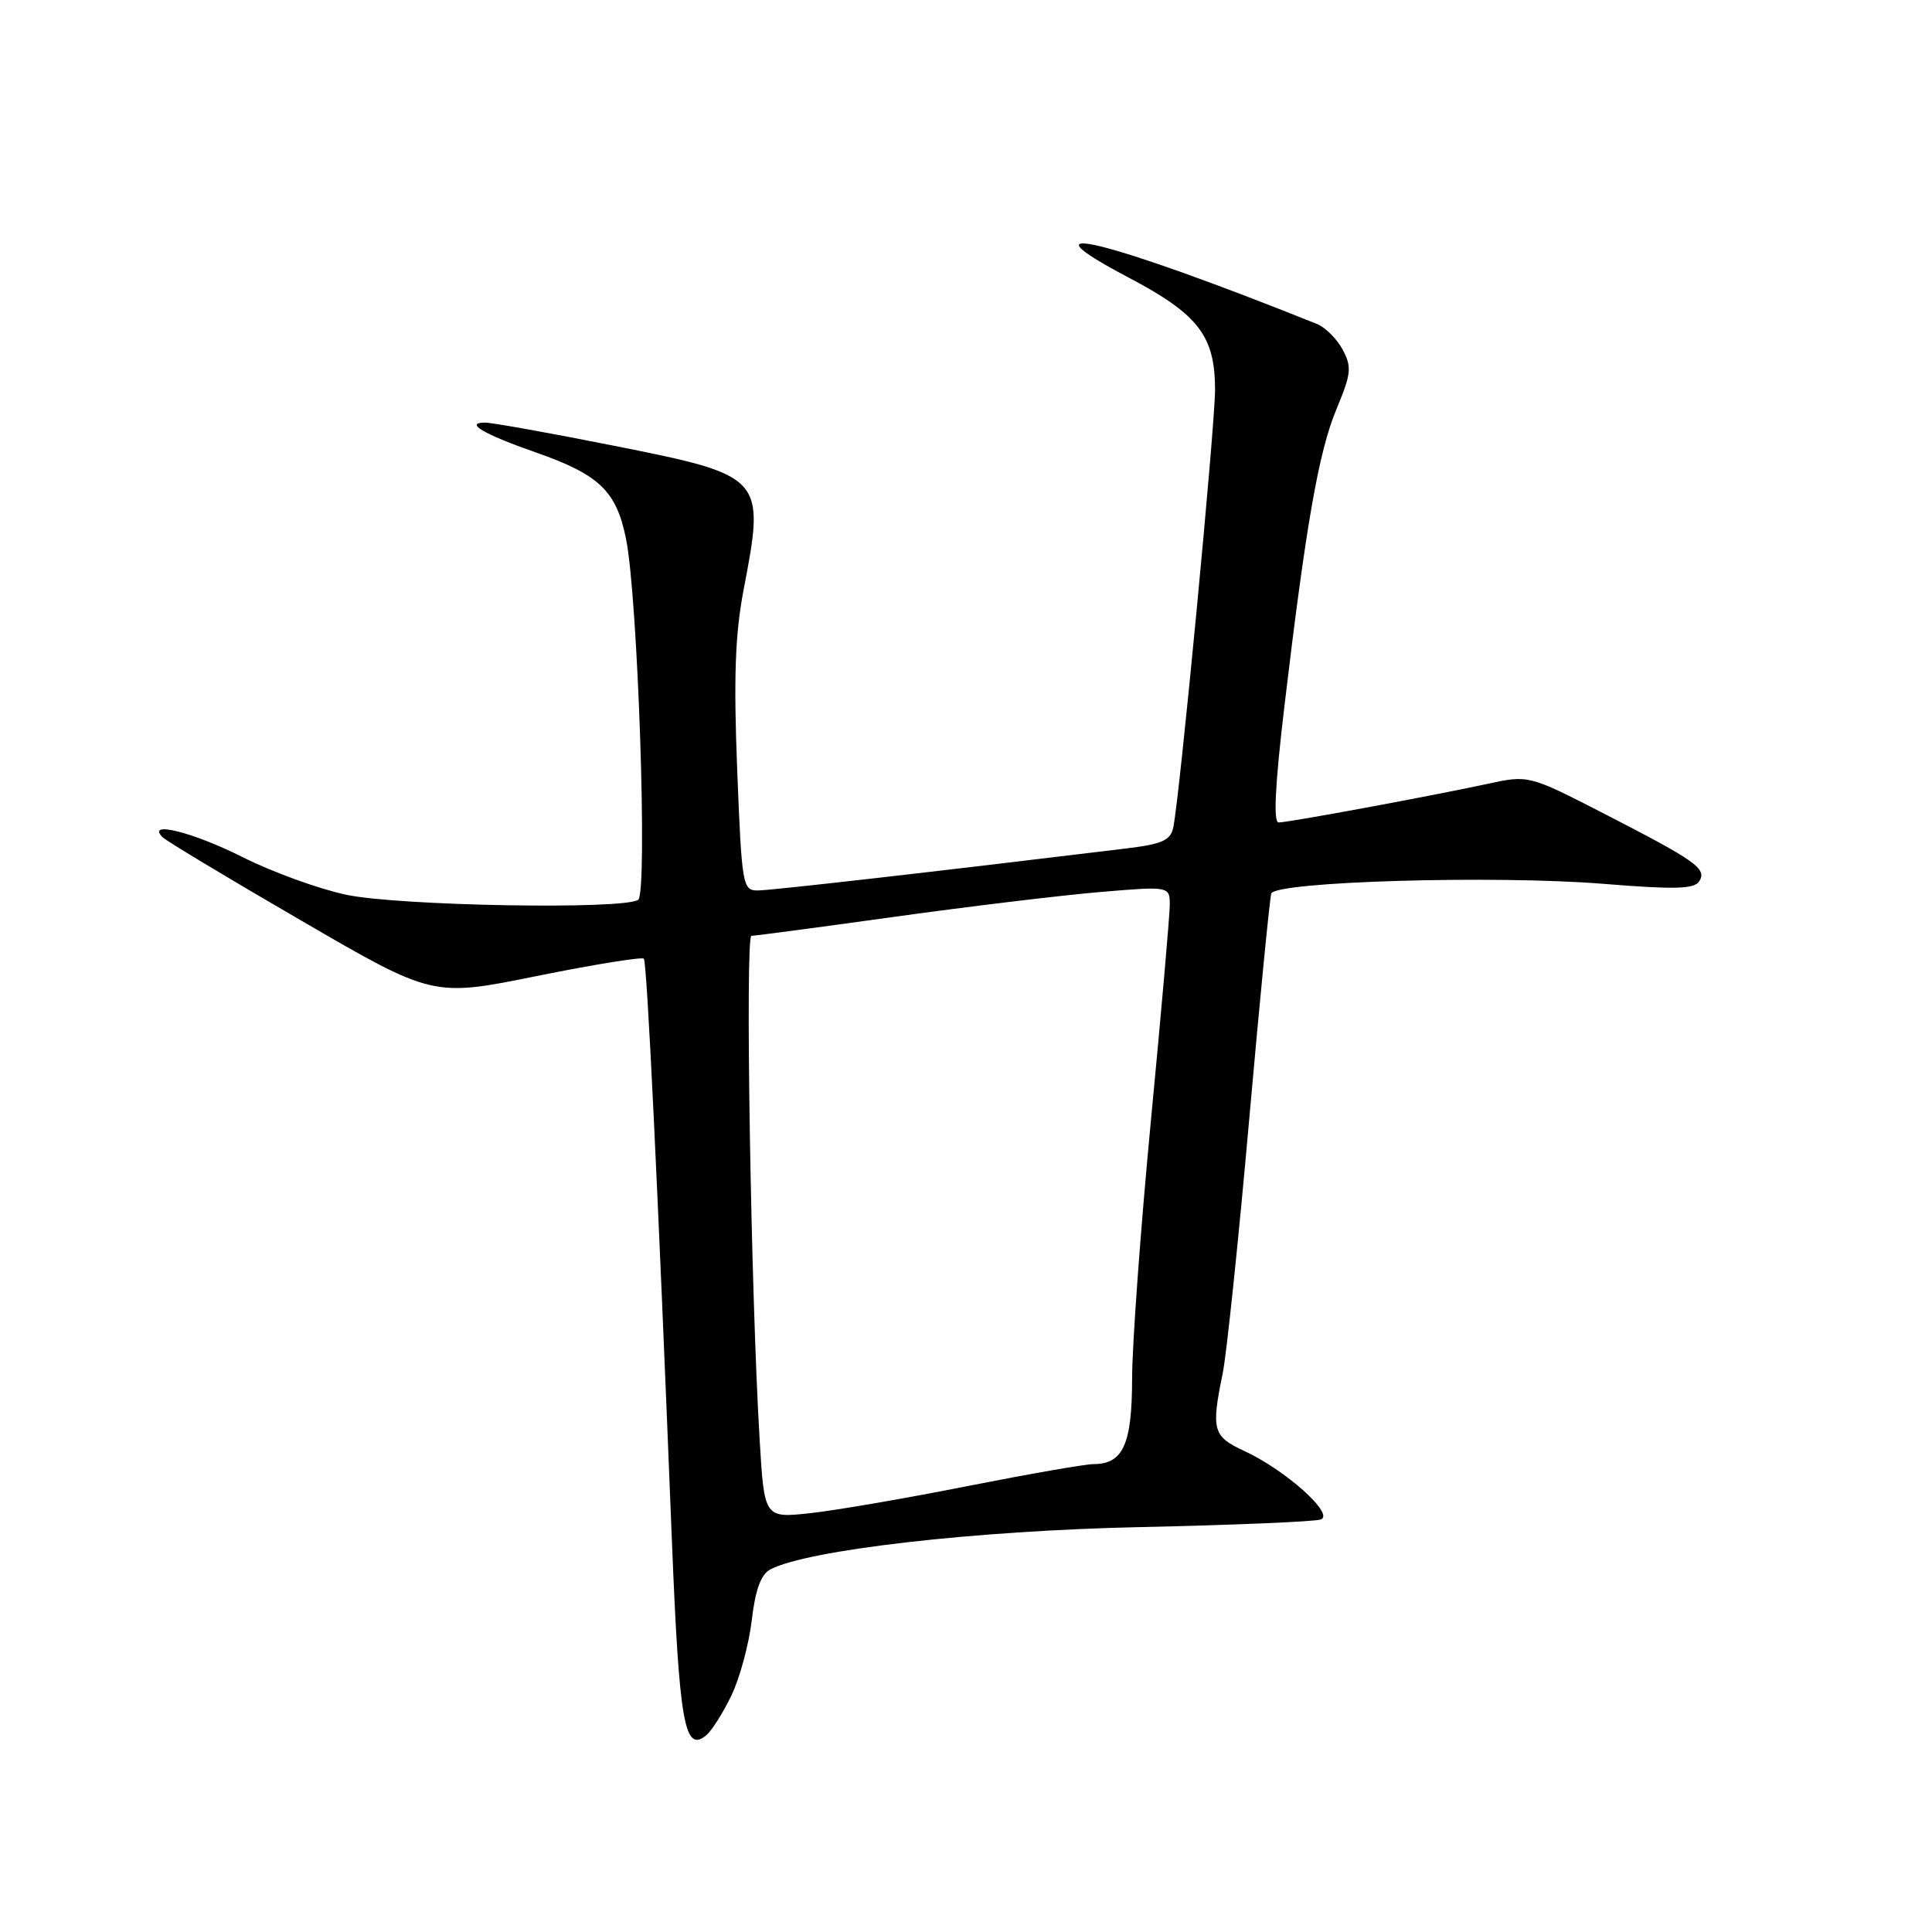 <?xml version="1.0" encoding="UTF-8" standalone="no"?>
<!DOCTYPE svg PUBLIC "-//W3C//DTD SVG 1.1//EN" "http://www.w3.org/Graphics/SVG/1.1/DTD/svg11.dtd" >
<svg xmlns="http://www.w3.org/2000/svg" xmlns:xlink="http://www.w3.org/1999/xlink" version="1.1" viewBox="0 0 256 256">
 <g >
 <path fill="currentColor"
d=" M 96.91 224.67 C 98.02 222.38 99.23 217.89 99.61 214.71 C 100.08 210.68 100.82 208.63 102.05 207.97 C 106.90 205.38 129.14 202.82 151.00 202.35 C 163.38 202.08 174.18 201.63 175.00 201.34 C 176.93 200.69 170.34 194.78 164.87 192.26 C 160.71 190.34 160.47 189.49 162.01 182.00 C 162.52 179.53 164.10 164.45 165.51 148.50 C 166.92 132.55 168.25 119.01 168.45 118.40 C 168.99 116.81 198.07 115.95 212.42 117.11 C 221.88 117.88 224.50 117.81 225.15 116.79 C 226.21 115.11 224.80 114.11 212.56 107.82 C 202.55 102.68 202.55 102.68 197.03 103.88 C 189.72 105.46 170.79 108.97 169.43 108.98 C 168.71 109.00 168.95 104.07 170.17 93.75 C 173.05 69.48 174.73 59.87 177.09 54.21 C 179.05 49.51 179.14 48.64 177.91 46.33 C 177.15 44.91 175.62 43.38 174.51 42.93 C 146.81 31.82 134.28 28.73 149.53 36.77 C 158.80 41.65 161.00 44.50 161.00 51.65 C 161.00 56.47 156.32 105.58 155.47 109.61 C 155.11 111.35 154.03 111.84 149.27 112.42 C 124.03 115.49 102.15 117.99 100.41 117.99 C 98.40 118.00 98.29 117.37 97.68 101.96 C 97.20 89.79 97.41 84.05 98.52 78.21 C 101.41 63.14 101.33 63.05 81.23 59.04 C 72.84 57.37 65.21 56.00 64.28 56.00 C 61.48 56.00 64.08 57.53 71.00 59.95 C 79.41 62.89 81.67 65.06 82.95 71.39 C 84.53 79.17 85.84 118.34 84.56 119.23 C 82.65 120.56 52.87 120.04 45.88 118.56 C 42.25 117.79 36.07 115.55 32.16 113.58 C 25.57 110.26 19.28 108.69 21.55 110.94 C 22.07 111.45 30.34 116.43 39.93 121.99 C 57.35 132.12 57.35 132.12 71.12 129.33 C 78.69 127.80 85.08 126.77 85.31 127.03 C 85.73 127.49 87.14 156.63 89.02 203.90 C 90.00 228.38 90.69 232.33 93.58 229.93 C 94.31 229.33 95.81 226.96 96.91 224.67 Z  M 100.66 190.83 C 99.49 171.31 98.72 124.00 99.57 124.00 C 100.04 124.00 108.54 122.87 118.46 121.49 C 128.38 120.11 140.66 118.63 145.75 118.20 C 155.00 117.42 155.00 117.42 155.00 119.96 C 154.99 121.36 153.87 134.20 152.50 148.50 C 151.14 162.80 150.01 178.18 150.01 182.68 C 150.00 191.38 148.82 194.00 144.90 194.00 C 143.83 194.00 136.32 195.31 128.22 196.91 C 120.13 198.52 110.75 200.13 107.39 200.50 C 101.28 201.16 101.28 201.16 100.66 190.83 Z "/>
</g>
</svg>